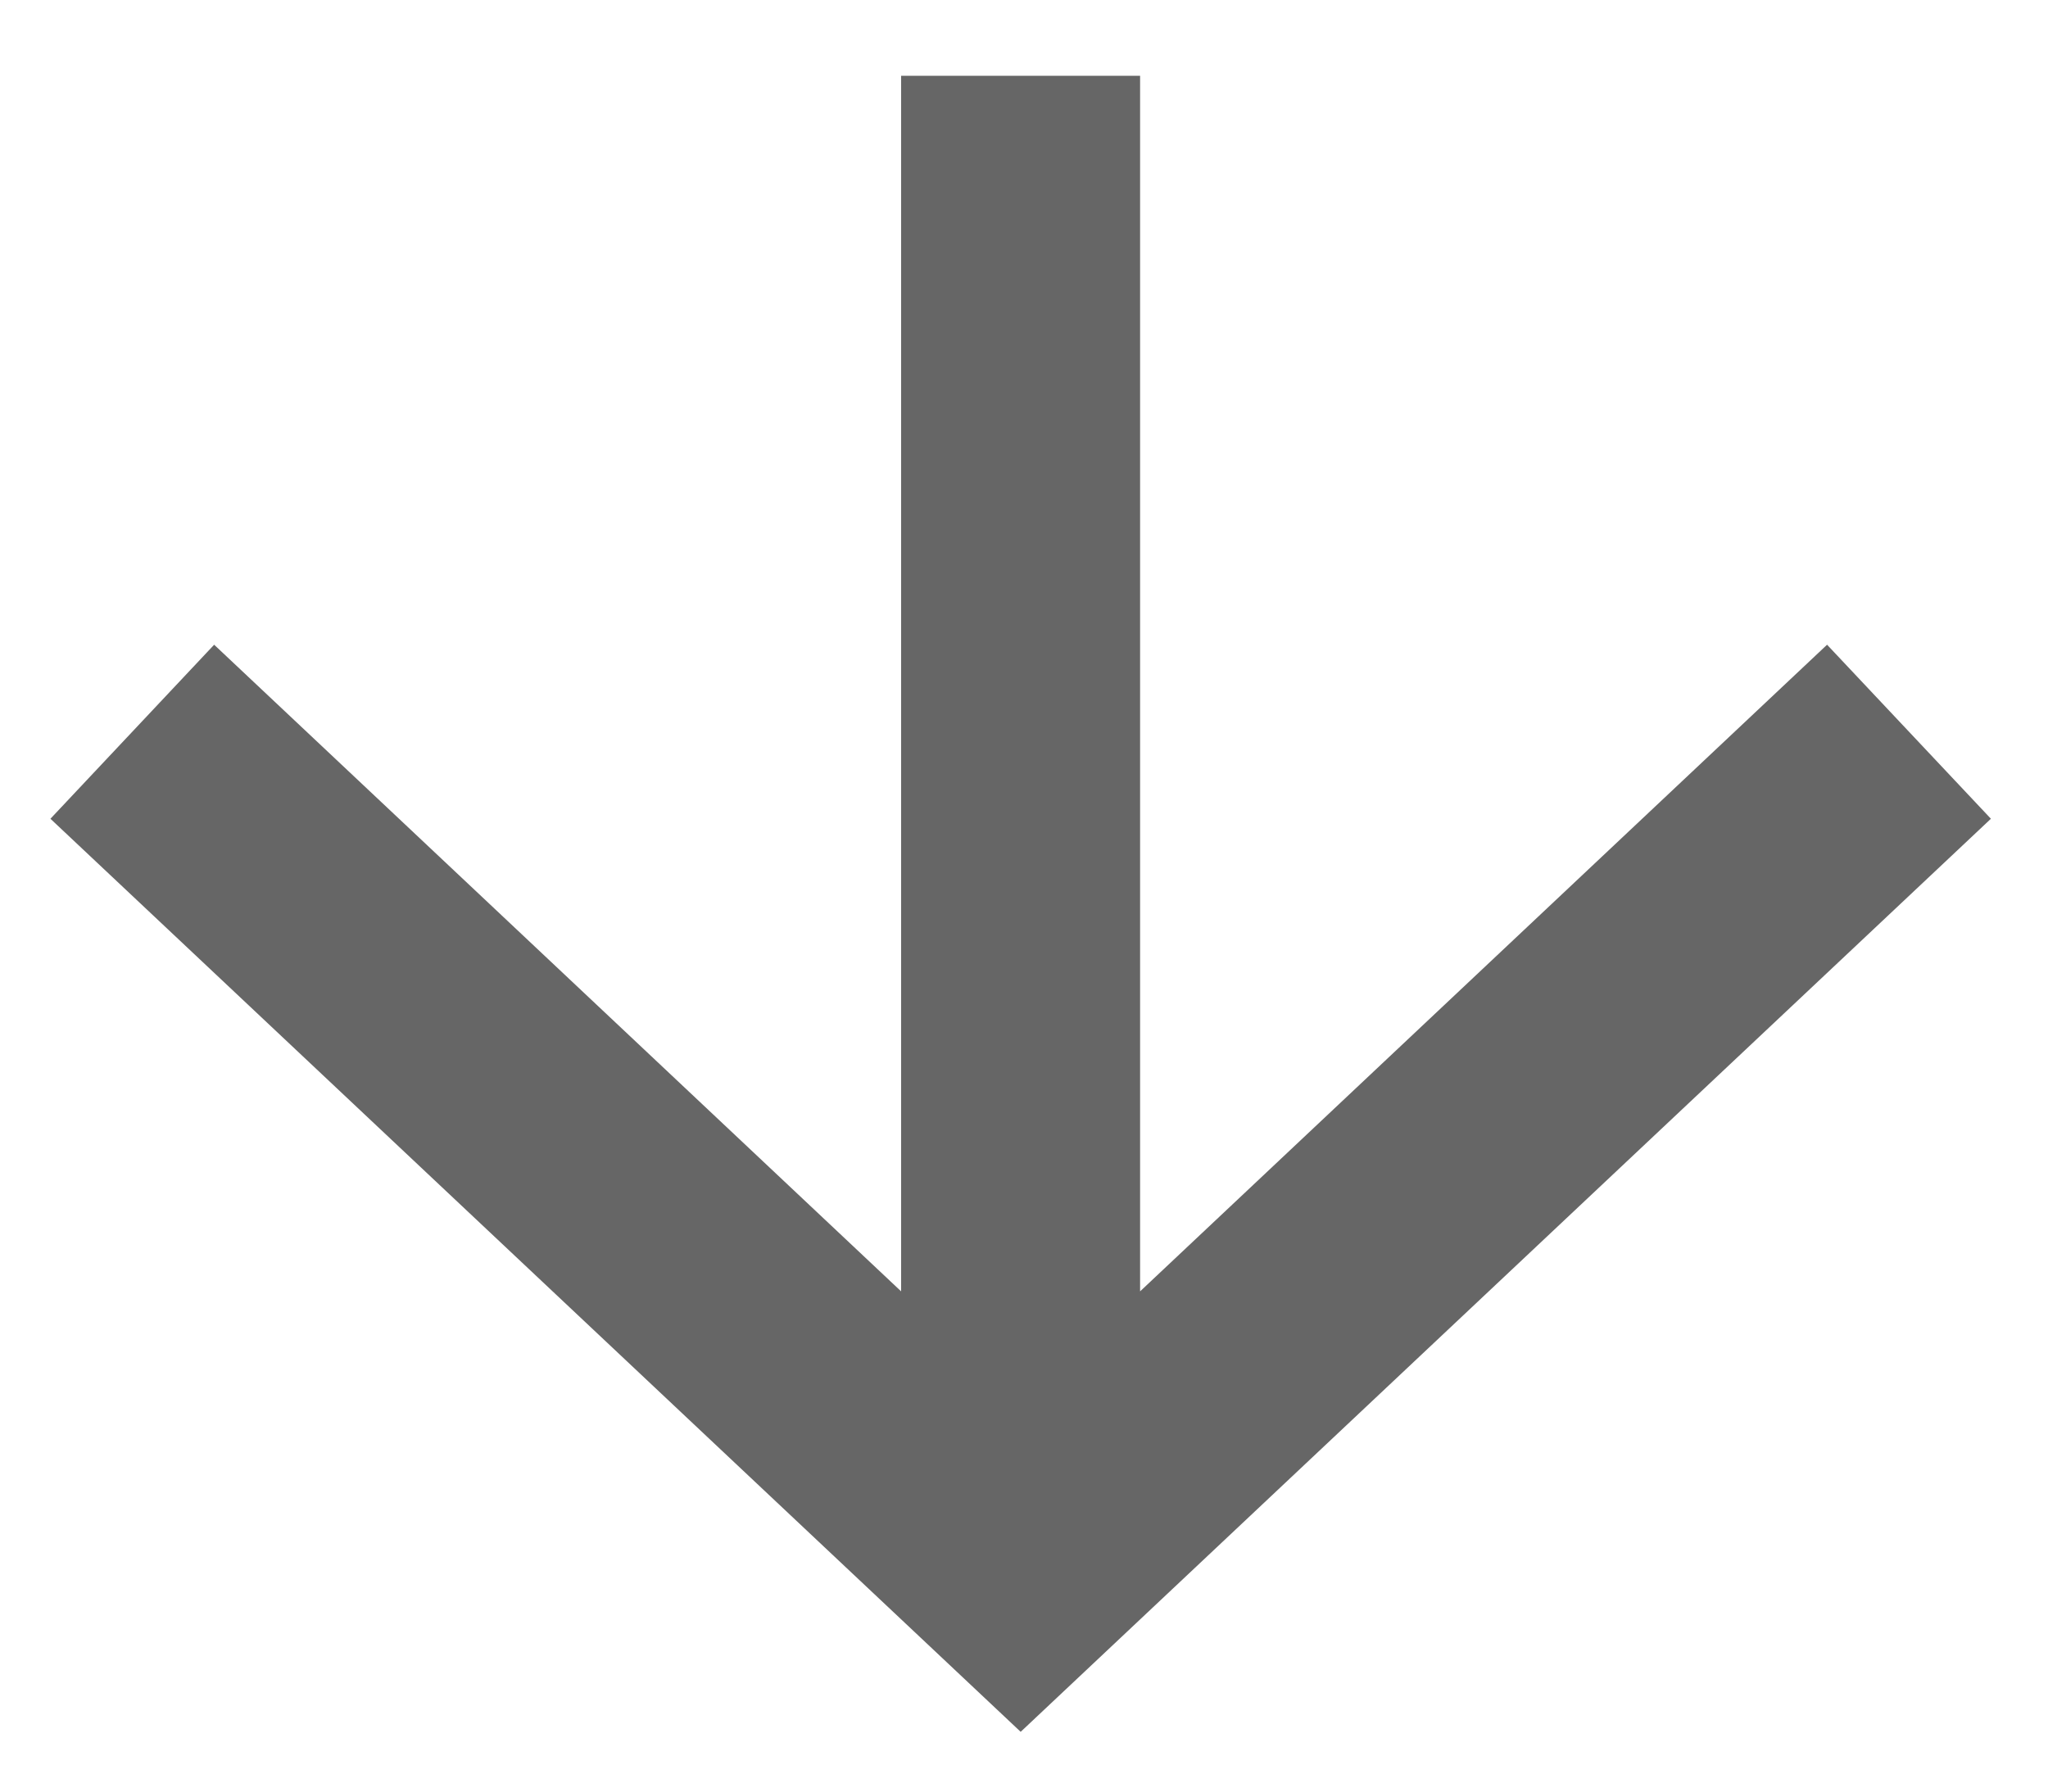 <svg width="16" height="14" viewBox="0 0 16 14" fill="none" xmlns="http://www.w3.org/2000/svg">
  <path fill-rule="evenodd" clip-rule="evenodd" d="M0.394 6.398L7.974 13.533L15.554 6.398L14.274 5.038L8.907 10.091L8.907 0.592L7.04 0.592L7.04 10.091L1.673 5.038L0.394 6.398Z" fill="#666666"/>
  </svg>
